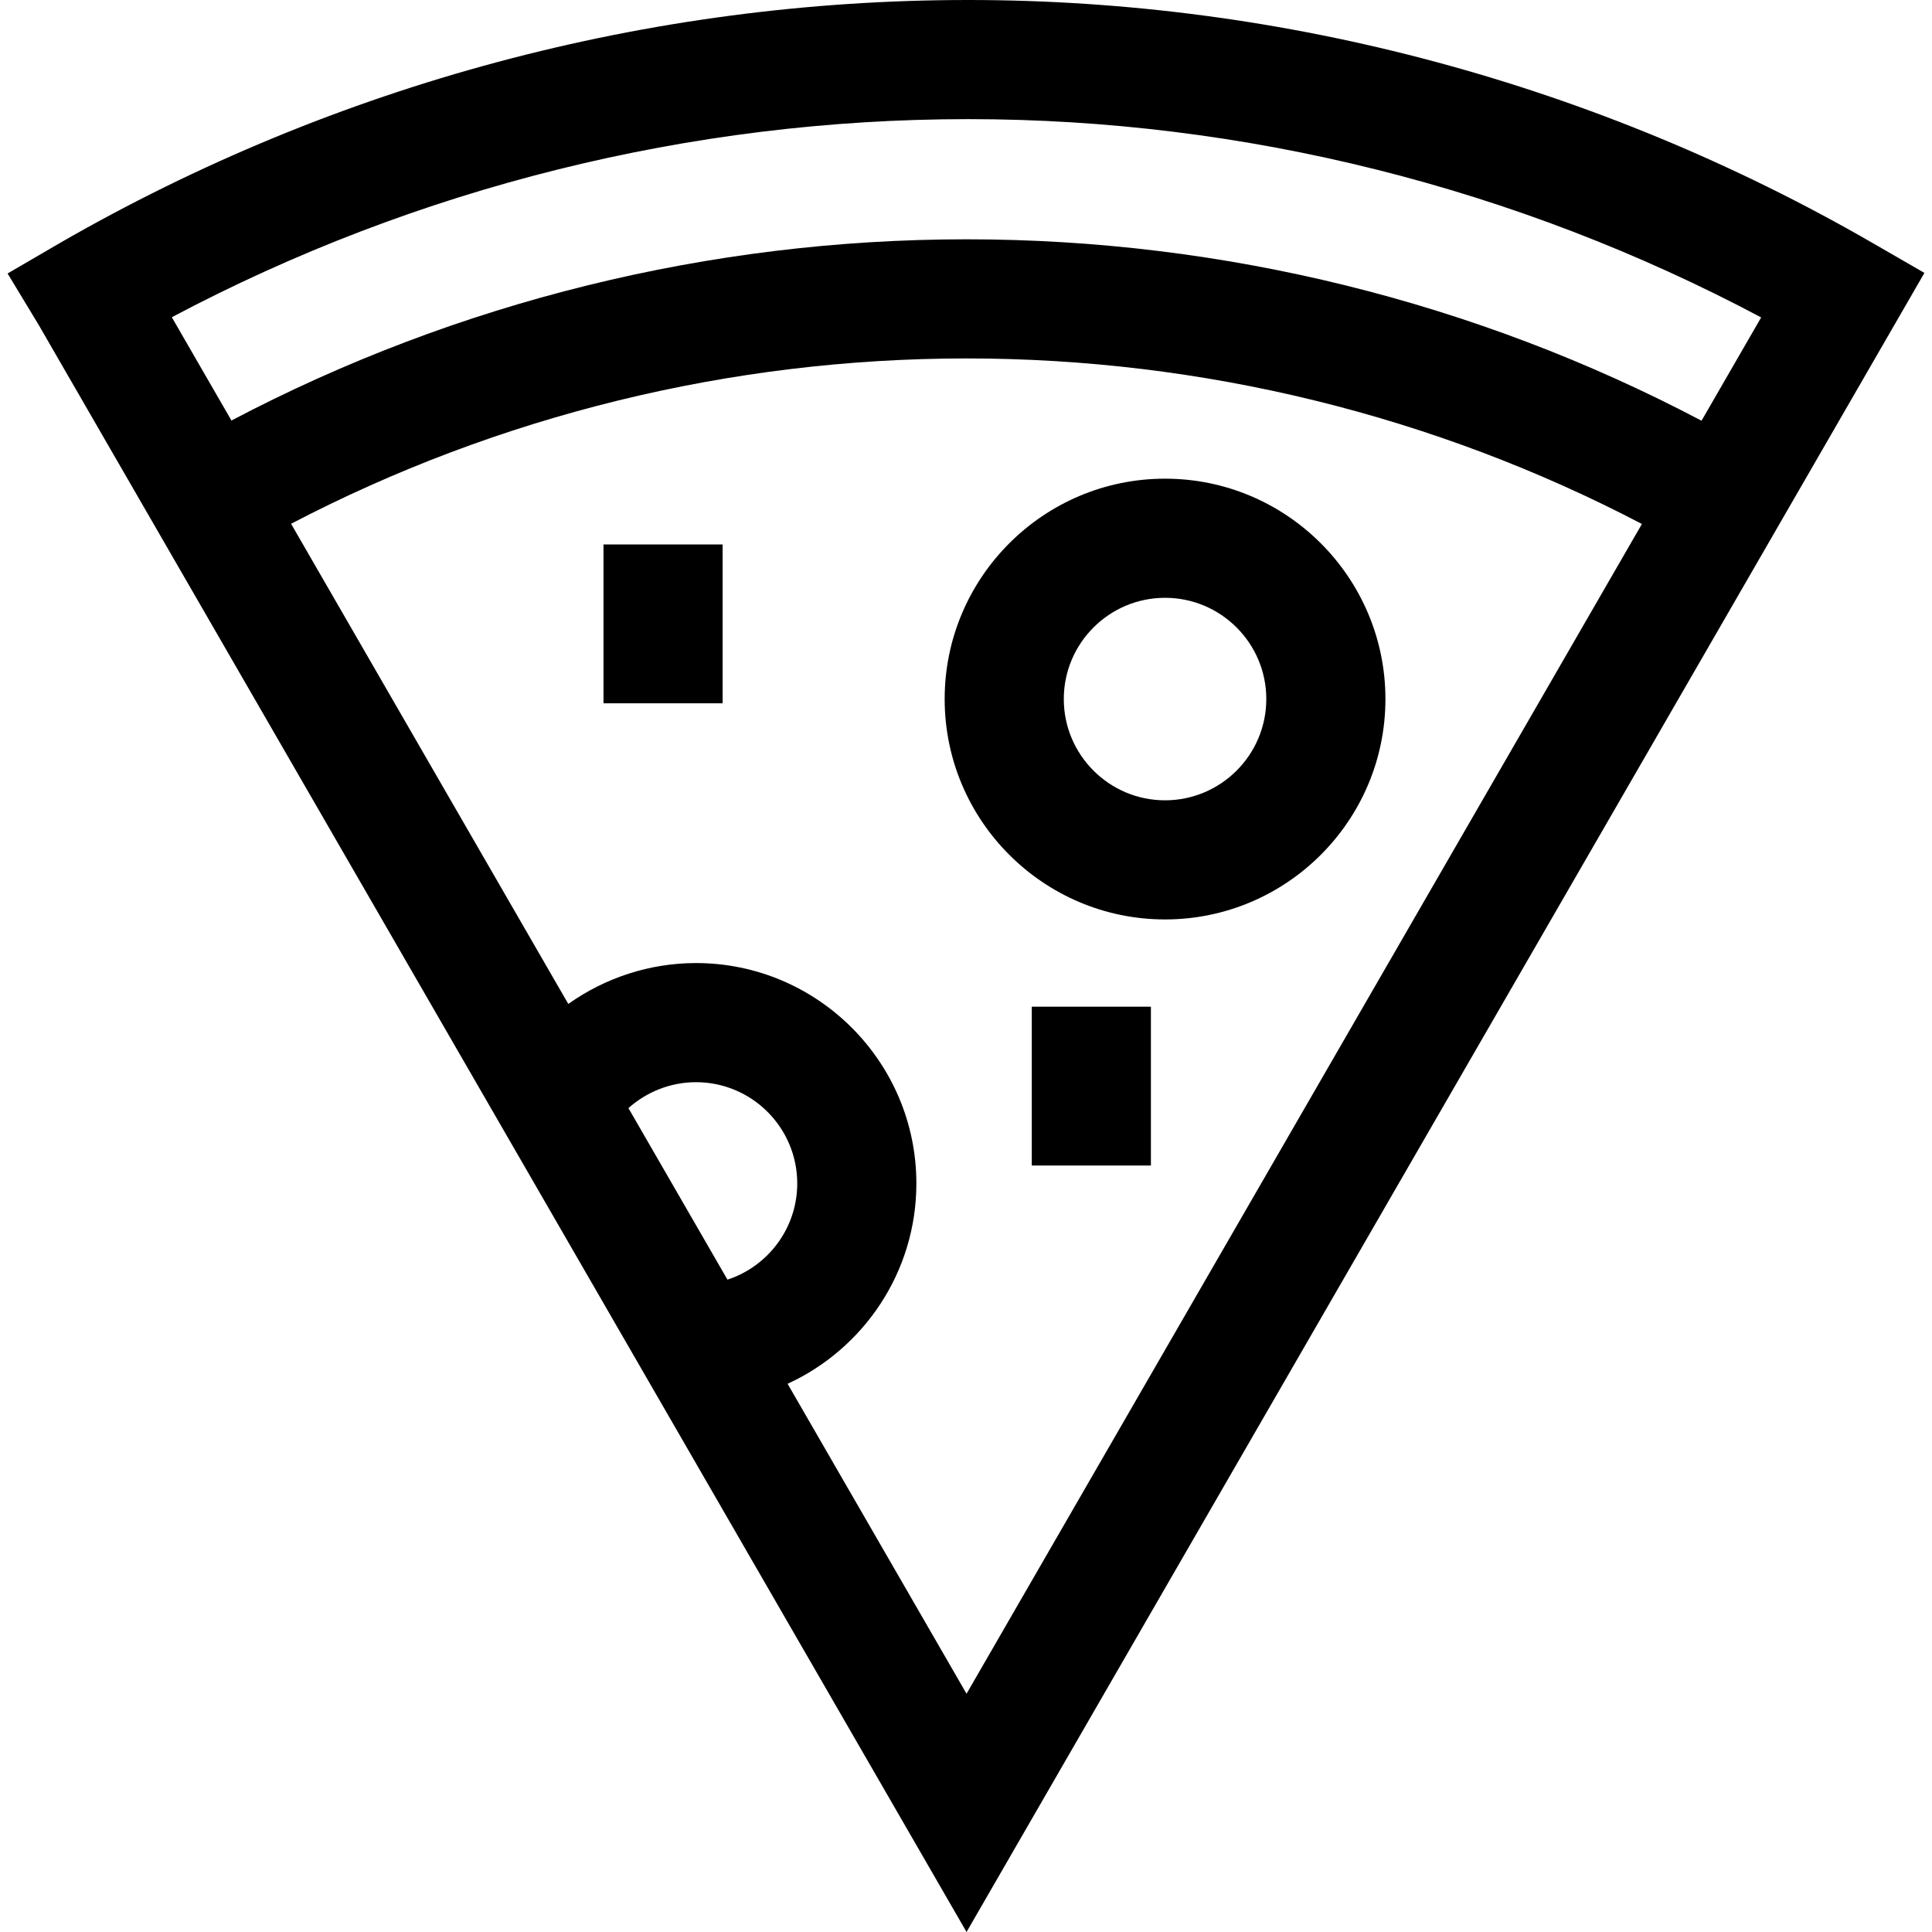 <svg xmlns="http://www.w3.org/2000/svg" xmlns:xlink="http://www.w3.org/1999/xlink" version="1.1" id="boe_canvas__item_1701183015444__svg" x="0px" y="0px" viewBox="0 0 486.528 486.528" style="width: 15px; height: 15px;" xml:space="preserve" preserveAspectRatio="none">
<g xmlns="http://www.w3.org/2000/svg">
<path d="M471.628,61.227C402.251,21.172,323.474,0,243.813,0C163.666,0,84.595,21.148,15.148,61.157L1.909,68.869L9.76,81.85   l233.641,404.678L484.618,68.727L471.628,61.227z M183.196,322.251l-24.941-43.199c4.621-4.13,10.665-6.528,17.014-6.528   c14.06,0,25.497,11.438,25.497,25.498C200.766,309.313,193.385,318.908,183.196,322.251z M198.338,348.477   c19.114-8.775,32.428-28.084,32.428-50.456c0-30.602-24.896-55.498-55.497-55.498c-11.682,0-22.896,3.72-32.157,10.298   L73.297,131.9c52.249-27.274,110.734-41.637,170.106-41.637c59.409,0,117.883,14.38,170.072,41.687L243.401,426.528   L198.338,348.477z M428.488,105.948c-56.75-29.923-120.414-45.685-185.084-45.685c-64.633,0-128.307,15.744-185.119,45.633   L43.267,79.885C104.914,47.207,173.926,30,243.813,30c69.425,0,138.146,17.225,199.693,49.936L428.488,105.948z" data-id-fill="fill__000000" data-color-fill="#000000"></path>
<path d="M293.389,120.543c-30.602,0-55.498,24.896-55.498,55.498c0,30.602,24.896,55.498,55.498,55.498   s55.498-24.896,55.498-55.498C348.887,145.439,323.99,120.543,293.389,120.543z M293.389,201.539   c-14.06,0-25.498-11.438-25.498-25.498s11.438-25.498,25.498-25.498s25.498,11.438,25.498,25.498S307.448,201.539,293.389,201.539z   " data-id-fill="fill__000000" data-color-fill="#000000"></path>
<rect x="151.978" y="137.11" width="30" height="40" data-id-fill="fill__000000" data-color-fill="#000000"></rect>
<rect x="259.828" y="253.511" width="30" height="40" data-id-fill="fill__000000" data-color-fill="#000000"></rect>
</g>
<g xmlns="http://www.w3.org/2000/svg">
</g>
<g xmlns="http://www.w3.org/2000/svg">
</g>
<g xmlns="http://www.w3.org/2000/svg">
</g>
<g xmlns="http://www.w3.org/2000/svg">
</g>
<g xmlns="http://www.w3.org/2000/svg">
</g>
<g xmlns="http://www.w3.org/2000/svg">
</g>
<g xmlns="http://www.w3.org/2000/svg">
</g>
<g xmlns="http://www.w3.org/2000/svg">
</g>
<g xmlns="http://www.w3.org/2000/svg">
</g>
<g xmlns="http://www.w3.org/2000/svg">
</g>
<g xmlns="http://www.w3.org/2000/svg">
</g>
<g xmlns="http://www.w3.org/2000/svg">
</g>
<g xmlns="http://www.w3.org/2000/svg">
</g>
<g xmlns="http://www.w3.org/2000/svg">
</g>
<g xmlns="http://www.w3.org/2000/svg">
</g>
</svg>